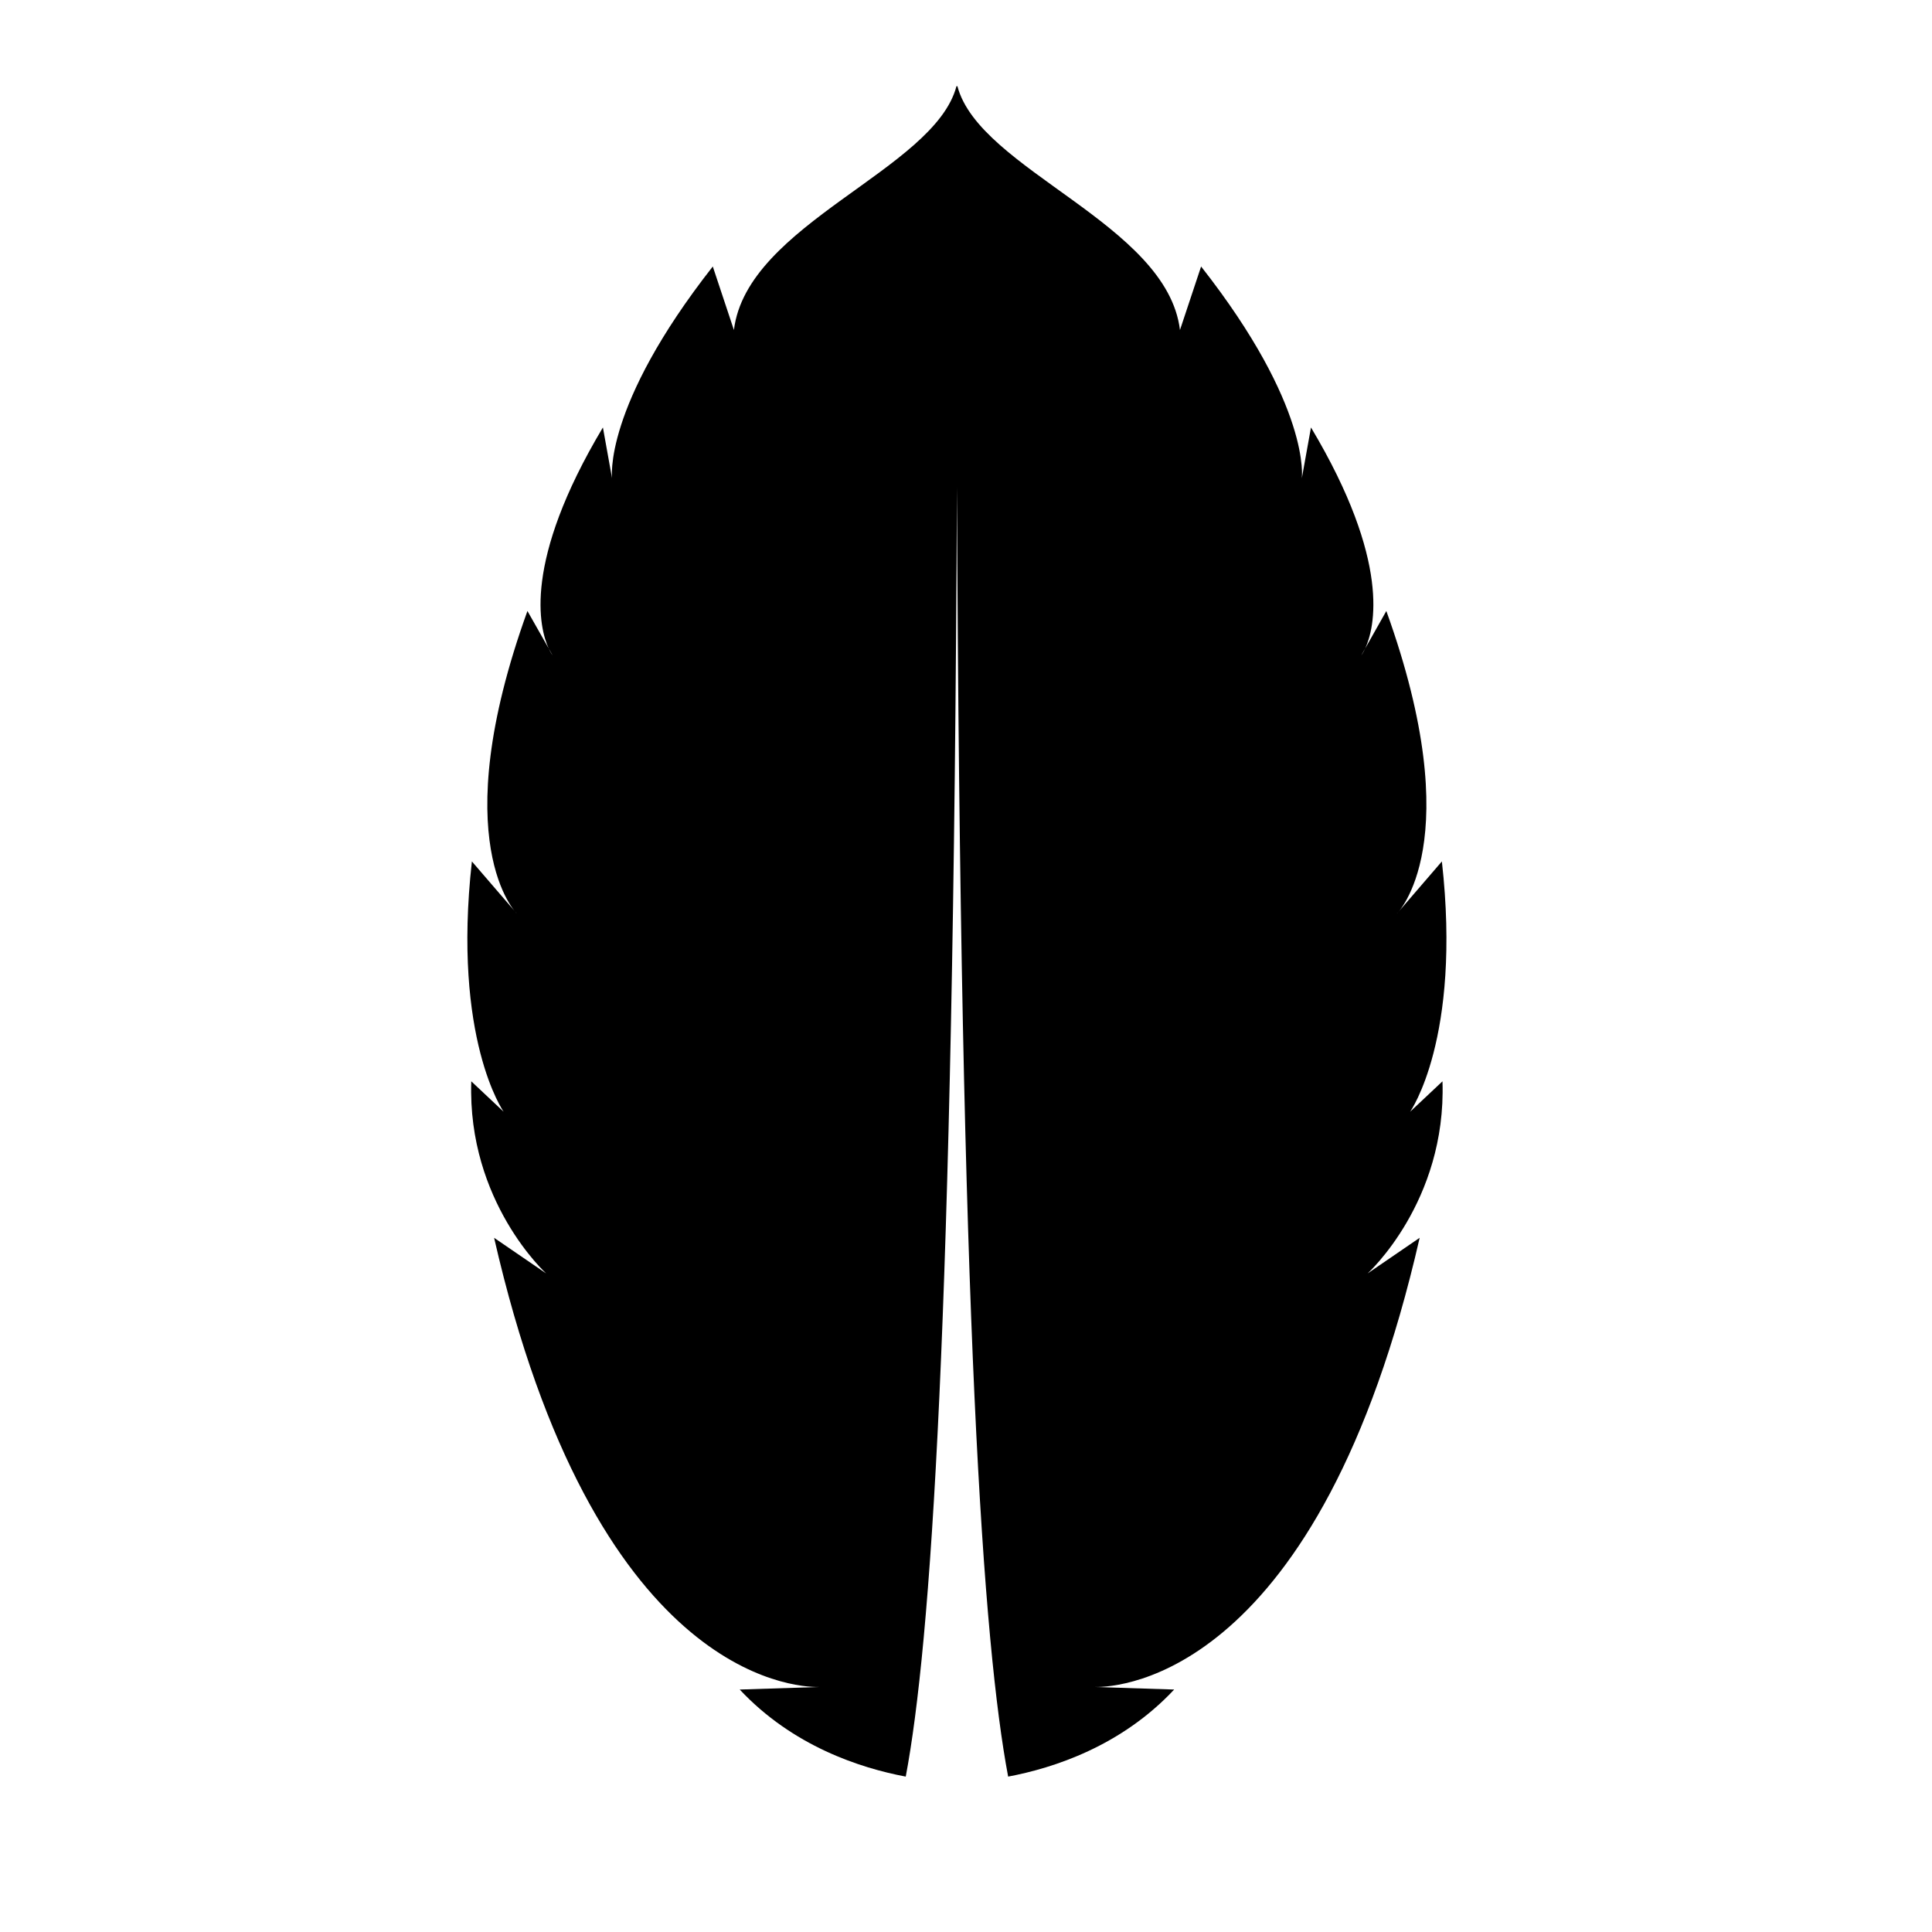 <svg xmlns="http://www.w3.org/2000/svg" fill-rule="evenodd" fill="#000" viewBox="0 0 16 16">
  <path d="M 7.921,0.714 C 7.739,1.408 6.185,1.852 6.078,2.733 l -0.175,-0.526 c -0.914,1.165 -0.834,1.755 -0.834,1.755 l -0.076,-0.422 c -0.667,1.116 -0.526,1.663 -0.449,1.830 l 0.032,0.057 c 0,0 -0.014,-0.018 -0.032,-0.057 l -0.176,-0.310 c -0.693,1.918 -0.087,2.507 -0.087,2.507 l -0.373,-0.433 c -0.164,1.469 0.263,2.073 0.263,2.073 l -0.268,-0.252 c -0.034,0.998 0.620,1.591 0.620,1.591 l -0.431,-0.295 c 0.829,3.625 2.477,3.723 2.69,3.720 l -0.656,0.021 c 0.438,0.468 0.997,0.650 1.375,0.721 0.206,-1.093 0.395,-3.741 0.424,-10.680 0.028,6.938 0.218,9.586 0.424,10.680 0.378,-0.071 0.937,-0.253 1.375,-0.721 l -0.656,-0.021 c 0.212,0.003 1.860,-0.095 2.689,-3.720 l -0.431,0.295 c 0,0 0.654,-0.592 0.620,-1.591 l -0.268,0.252 c 0,0 0.428,-0.604 0.263,-2.073 l -0.373,0.433 c 0,0 0.605,-0.588 -0.087,-2.507 l -0.175,0.310 c -0.018,0.039 -0.032,0.057 -0.032,0.057 l 0.032,-0.057 c 0.077,-0.167 0.218,-0.714 -0.449,-1.830 l -0.076,0.422 c 0,0 0.081,-0.590 -0.834,-1.755 l -0.175,0.526 c -0.107,-0.880 -1.661,-1.324 -1.843,-2.019 z" />
</svg>
